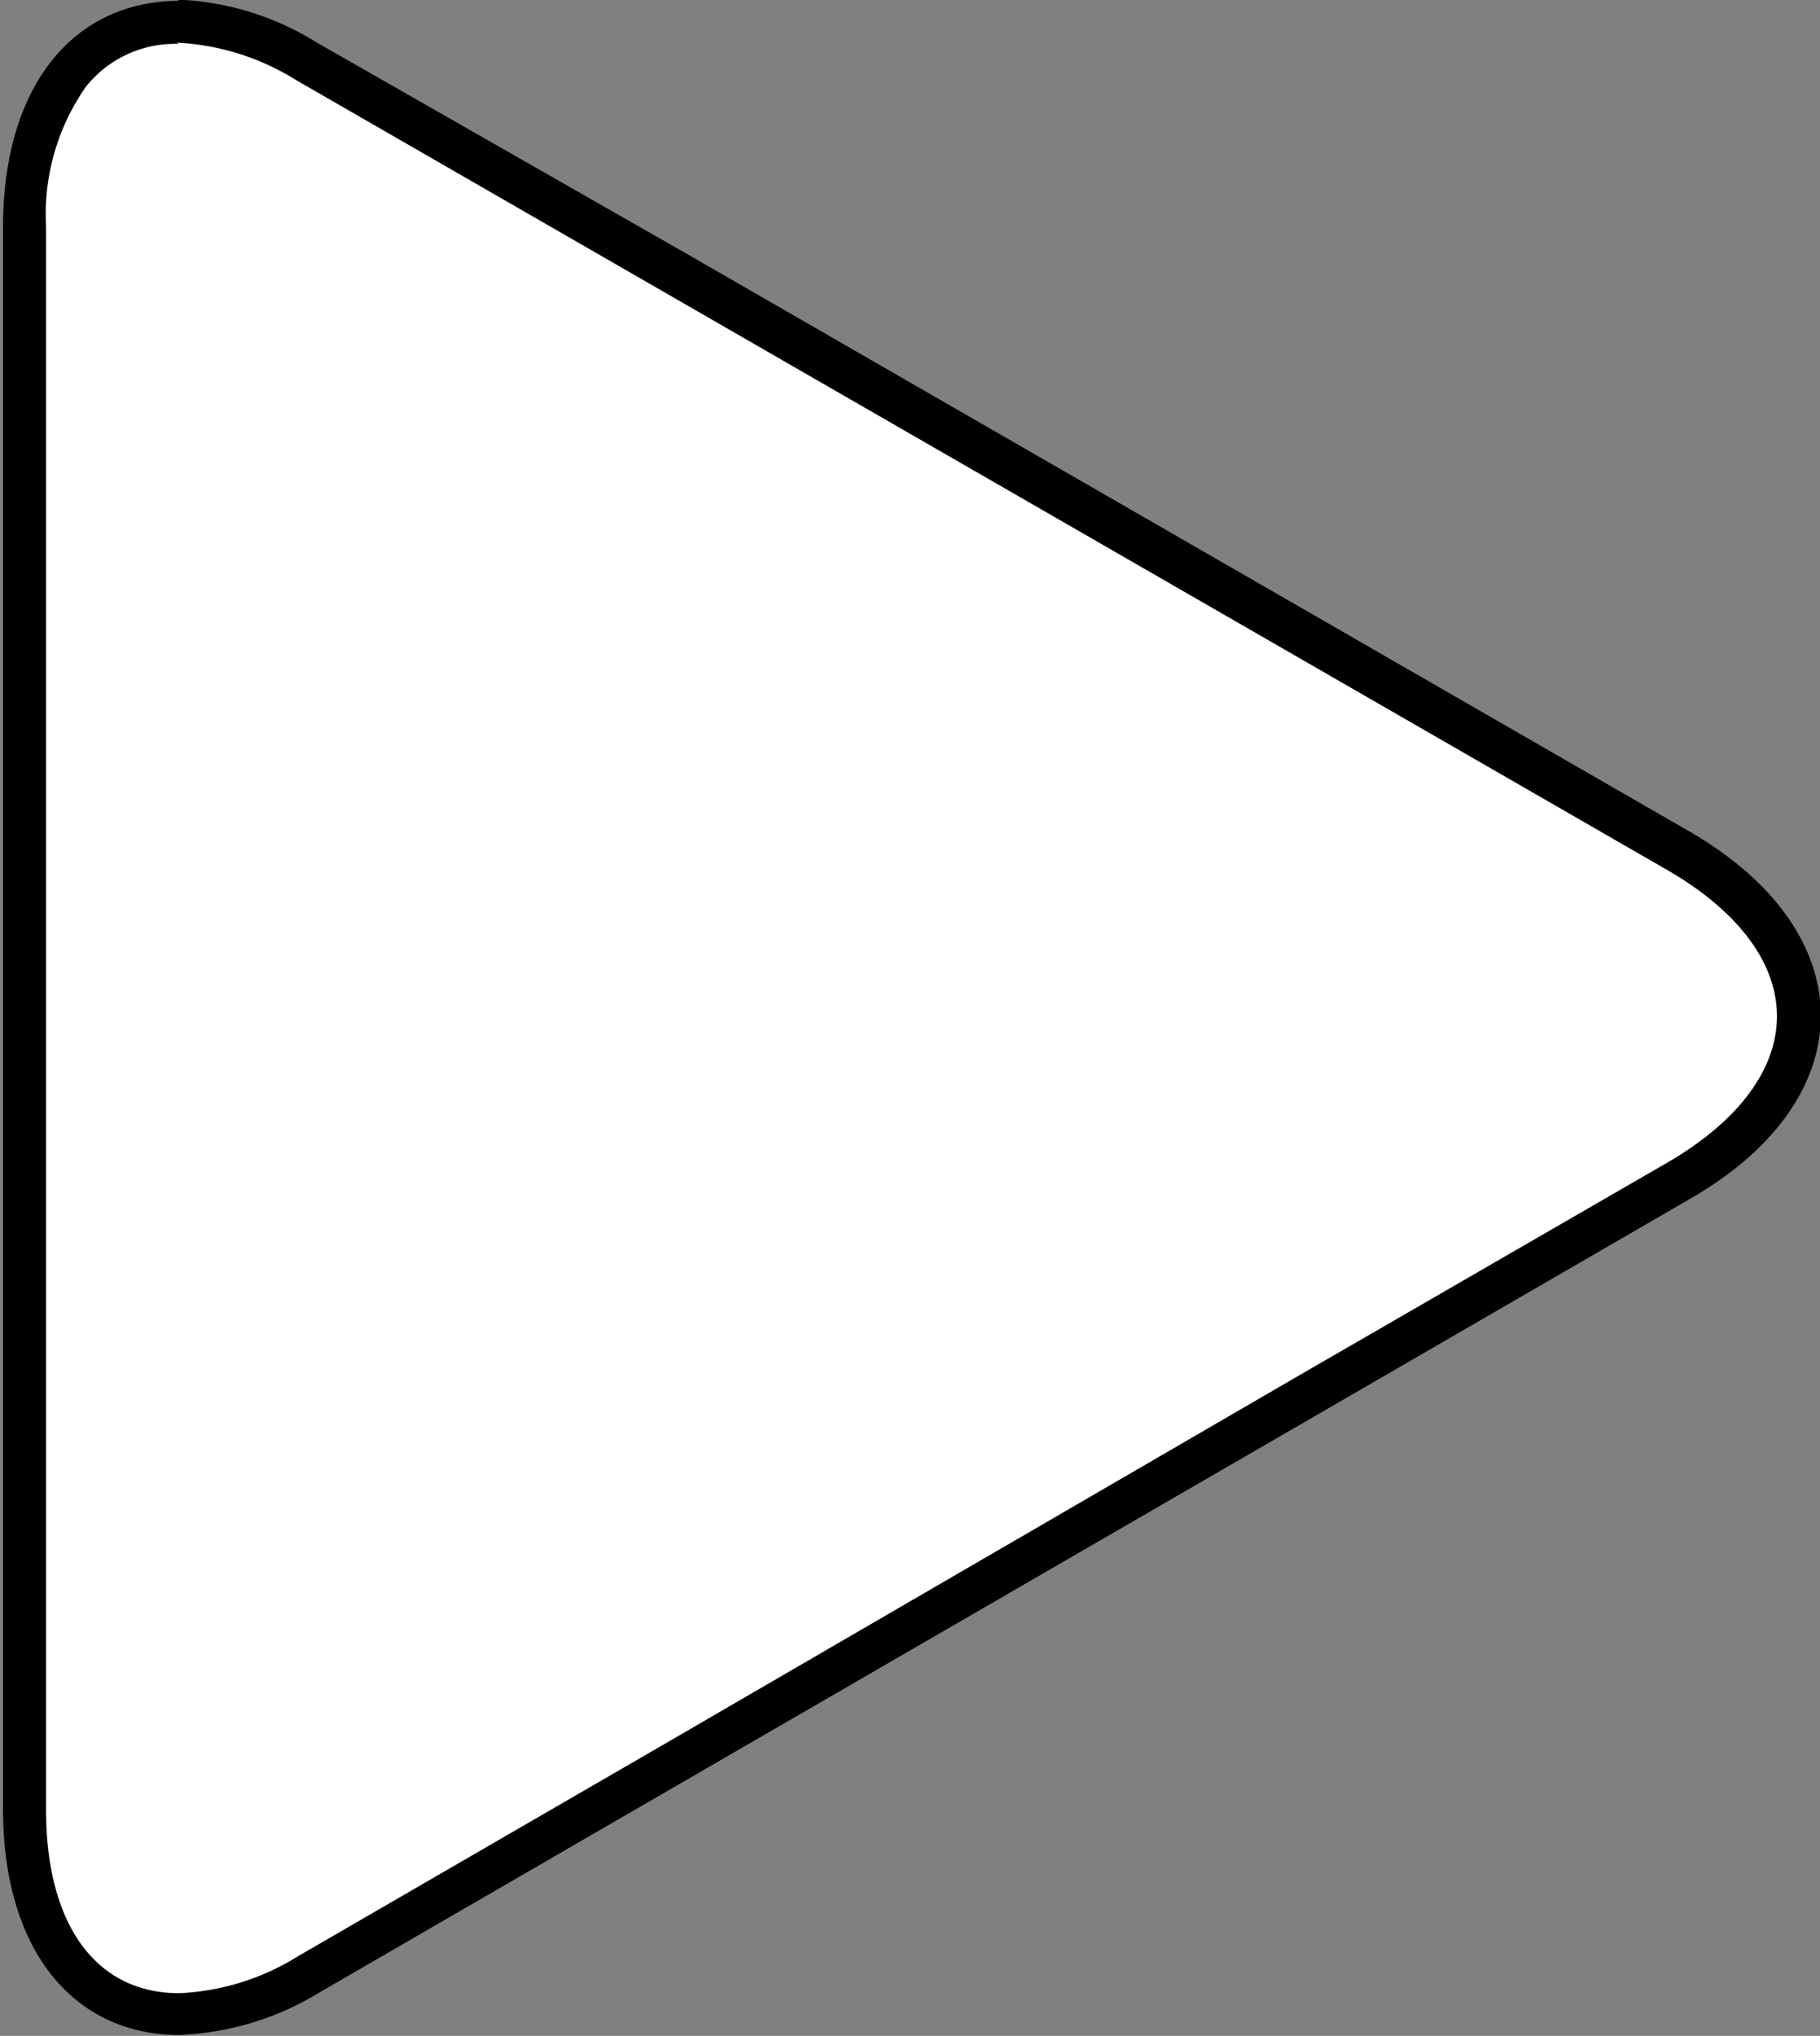 <svg id="Ebene_1" data-name="Ebene 1" xmlns="http://www.w3.org/2000/svg" viewBox="0 0 42.26 47.26"><rect x="0" y="0" width="42.26" height="47.26" fill="#808080" stroke="none"/><defs><style>.cls-1{fill:#fff;}</style></defs><path class="cls-1" d="M219.64,208.78c-2.21,0-3.59-1.82-3.59-4.75l0-36.76a5.33,5.33,0,0,1,1.27-3.84,3.21,3.21,0,0,1,2.32-.92,6.18,6.18,0,0,1,3,.93l31.86,18.35c1.8,1,2.79,2.39,2.79,3.82s-1,2.78-2.78,3.82l-31.82,18.41A6.24,6.24,0,0,1,219.64,208.78Z" transform="translate(-215.51 -162.01)"/><path d="M219.6,163h0a5.74,5.74,0,0,1,2.77.86l8.56,4.93,14.74,8.49,8.56,4.93c1.64.95,2.54,2.15,2.54,3.39s-.9,2.44-2.53,3.39l-8.55,4.94L231,202.46l-8.55,4.95a5.69,5.69,0,0,1-2.78.87c-1.93,0-3.09-1.59-3.09-4.25v-9.88l0-17v-9.87a5.17,5.17,0,0,1,.92-3.25,2.64,2.64,0,0,1,2.17-1m0-1c-2.42,0-4.09,1.93-4.09,5.26v9.87c0,4.68,0,12.34,0,17V204c0,3.32,1.67,5.25,4.09,5.25a6.76,6.76,0,0,0,3.28-1l8.55-4.95,14.72-8.52,8.55-4.95c4.05-2.34,4-6.17,0-8.5l-8.56-4.93-14.74-8.49L222.87,163a6.59,6.59,0,0,0-3.27-1Z" transform="translate(-215.51 -162.01)"/></svg>